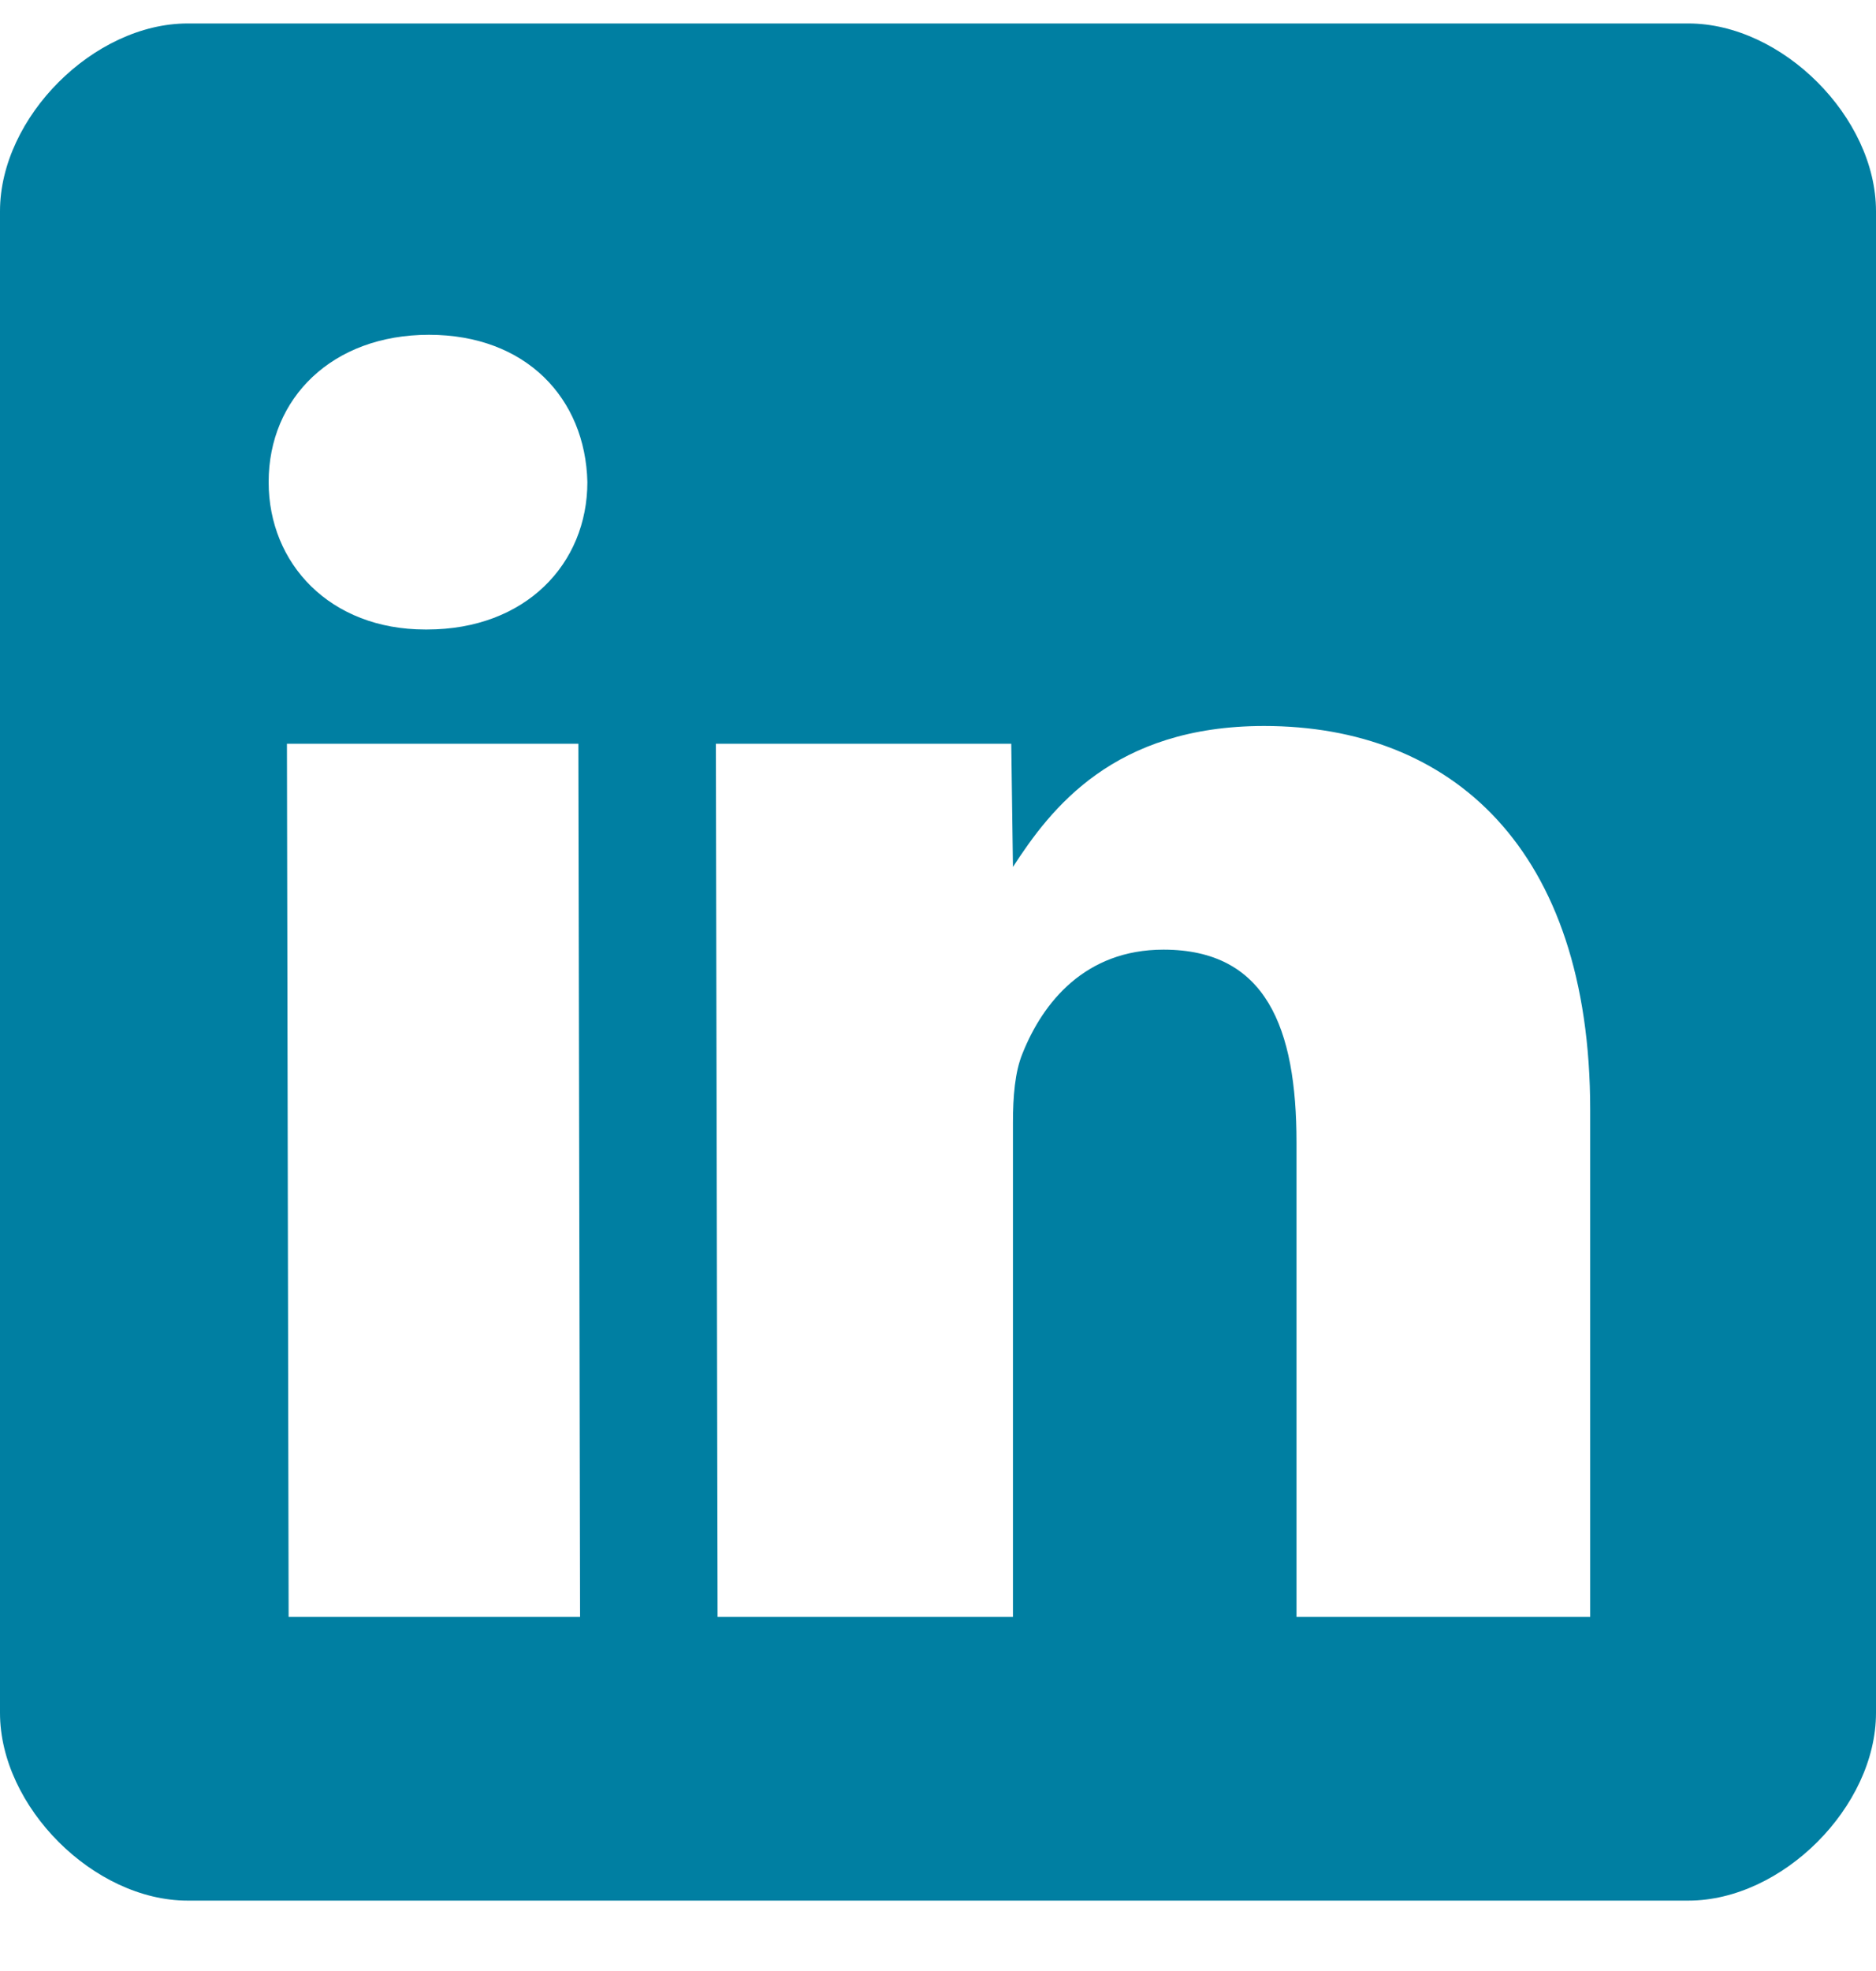 <svg width="20" height="21" viewBox="0 0 20 21" fill="none" xmlns="http://www.w3.org/2000/svg"><title>Twitter logo</title>
<path d="M18 0.25C17 0.25 2 0.25 2 0.25C1 0.25 -4.07677e-05 1.25 1.25146e-09 2.25L0 18.25C0 19.25 1 20.25 2 20.25H18C19 20.25 20 19.25 20 18.25C20 18.25 20 3.25 20 2.25C20 1.25 19 0.25 18 0.25ZM6.184 17.227H3.077L3.059 7.924H6.166L6.184 17.227ZM4.552 6.707H4.534C3.519 6.707 2.864 6.007 2.864 5.136C2.864 4.243 3.54 3.567 4.573 3.567C5.607 3.567 6.241 4.243 6.262 5.136C6.262 6.007 5.604 6.707 4.552 6.707ZM16.956 17.227H13.822V12.173C13.822 10.95 13.498 10.118 12.404 10.118C11.569 10.118 11.118 10.68 10.901 11.224C10.82 11.419 10.799 11.686 10.799 11.96V17.227H7.65L7.632 7.924H10.781L10.799 9.237C11.202 8.615 11.872 7.735 13.477 7.735C15.466 7.735 16.953 9.033 16.953 11.825V17.227H16.956Z" fill="#007FA2"/>
</svg>
